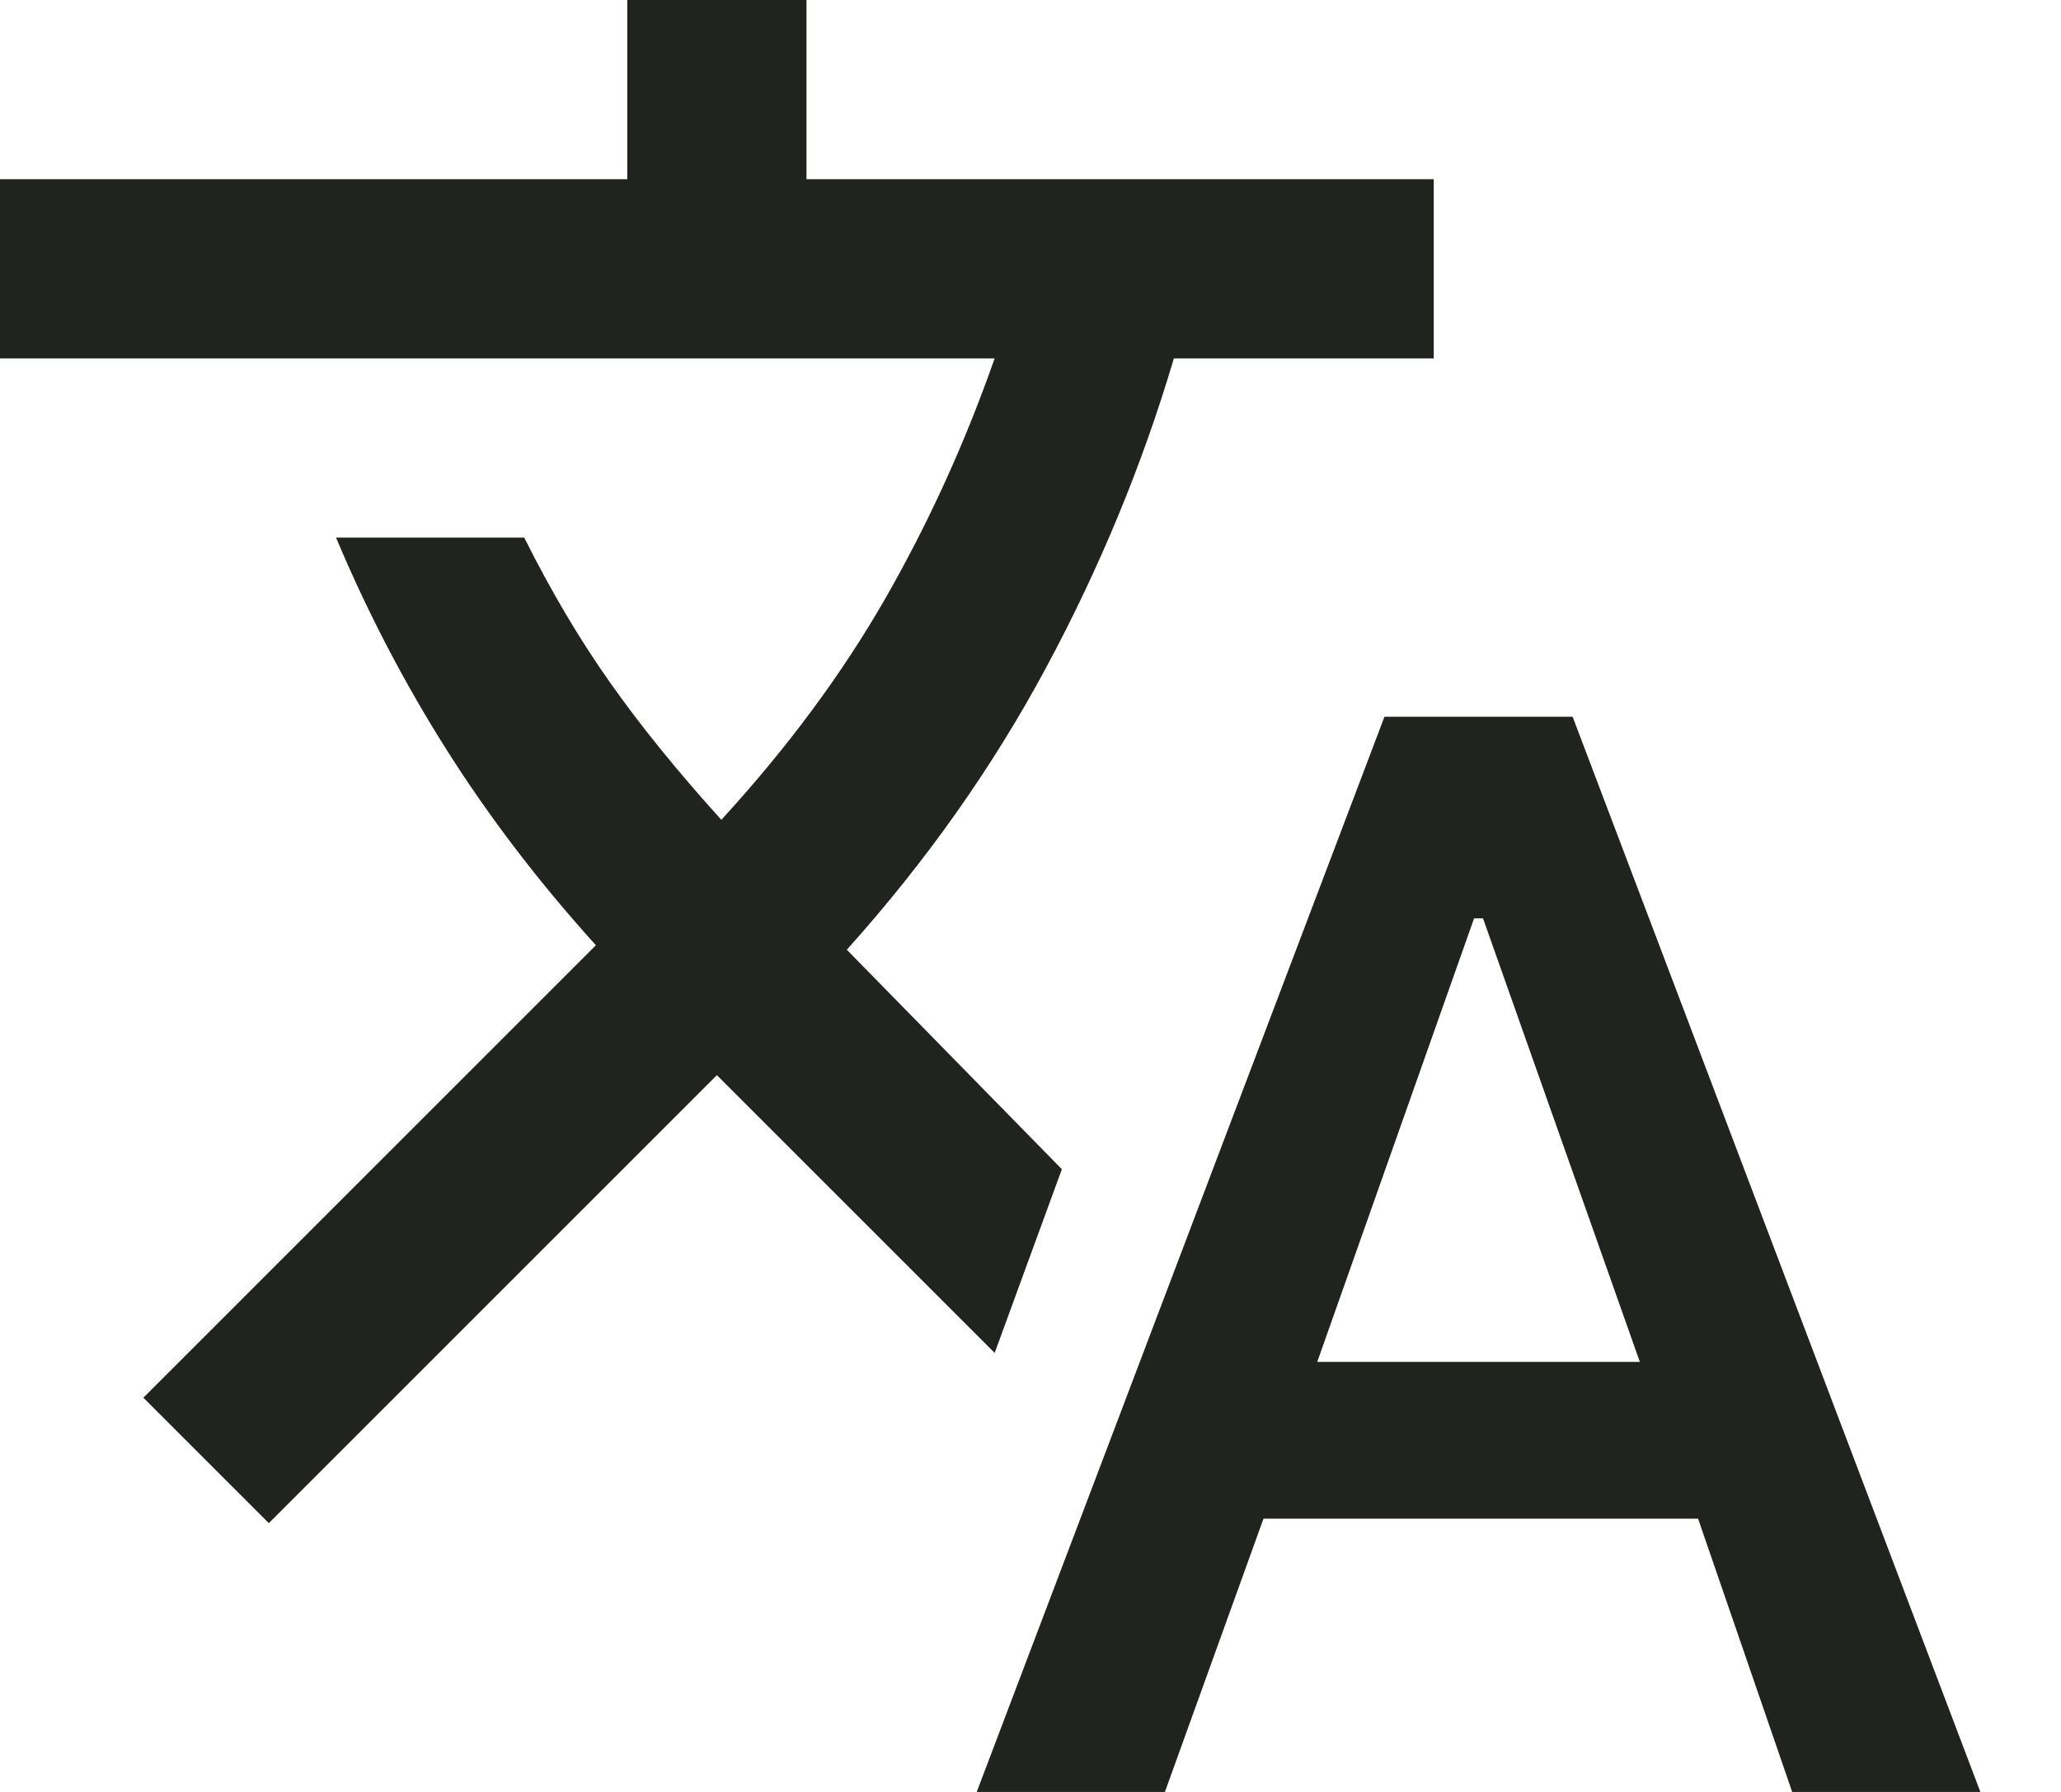 <svg width="23" height="20" viewBox="0 0 23 20" fill="none" xmlns="http://www.w3.org/2000/svg">
<path d="M10.9 20L15.45 8H17.55L22.1 20H20L18.95 16.95H14.1L13 20H10.9ZM14.7 15.2H18.3L16.55 10.25H16.45L14.7 15.2ZM3 17L1.6 15.6L6.65 10.55C6.017 9.85 5.463 9.125 4.988 8.375C4.513 7.625 4.1 6.833 3.75 6H5.85C6.15 6.6 6.471 7.142 6.813 7.625C7.154 8.108 7.567 8.617 8.05 9.15C8.783 8.35 9.392 7.529 9.875 6.688C10.358 5.846 10.767 4.95 11.1 4H0V2H7V0H9V2H16V4H13.1C12.75 5.183 12.275 6.333 11.675 7.45C11.075 8.567 10.333 9.617 9.45 10.6L11.85 13.05L11.1 15.1L8 12L3 17Z" fill="#21231E"/>
</svg>

